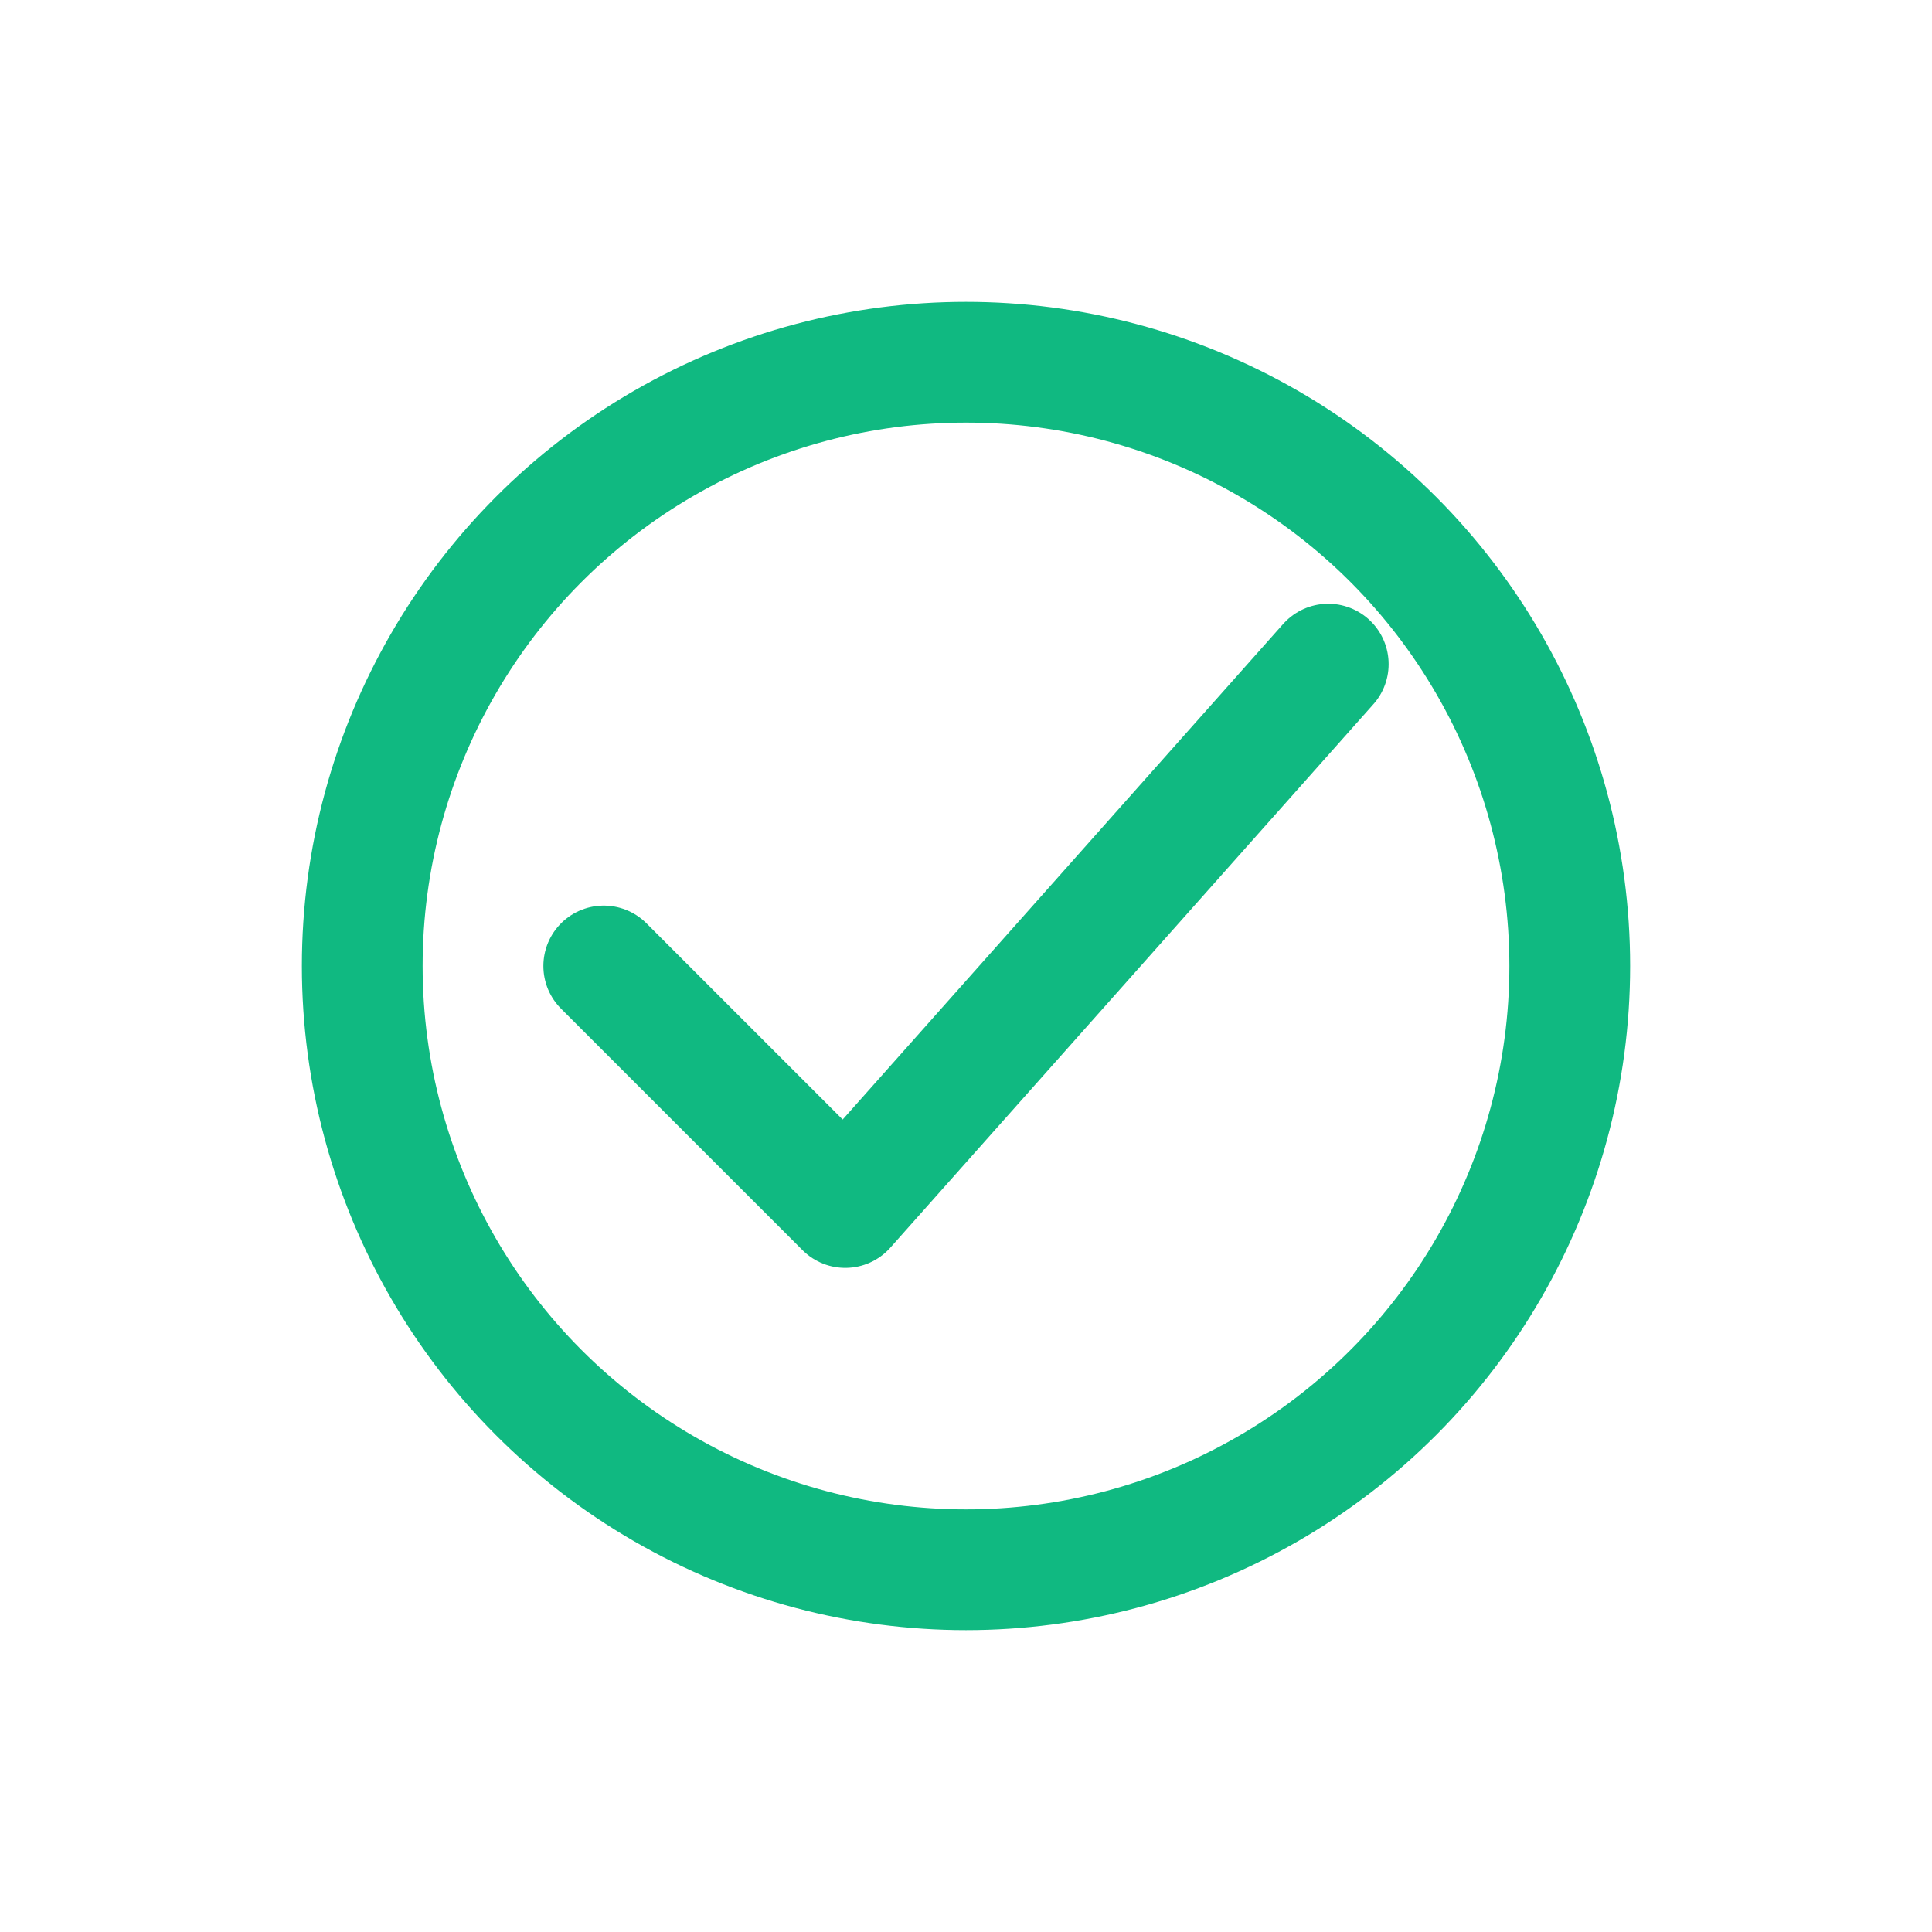 <?xml version="1.0" encoding="UTF-8"?>
<svg width="32" height="32" viewBox="0 0 32 32" xmlns="http://www.w3.org/2000/svg">
  <!-- ACTIVE STATUS - Simple, Clean Design -->

  <!-- Circle outline (active) -->
  <circle cx="16" cy="16" r="10" fill="none" stroke="#10b981" stroke-width="2"/>

  <!-- Checkmark -->
  <path d="M10 16 L14 20 L22 11"
        fill="none" stroke="#10b981" stroke-width="2"
        stroke-linecap="round" stroke-linejoin="round"/>
</svg>
